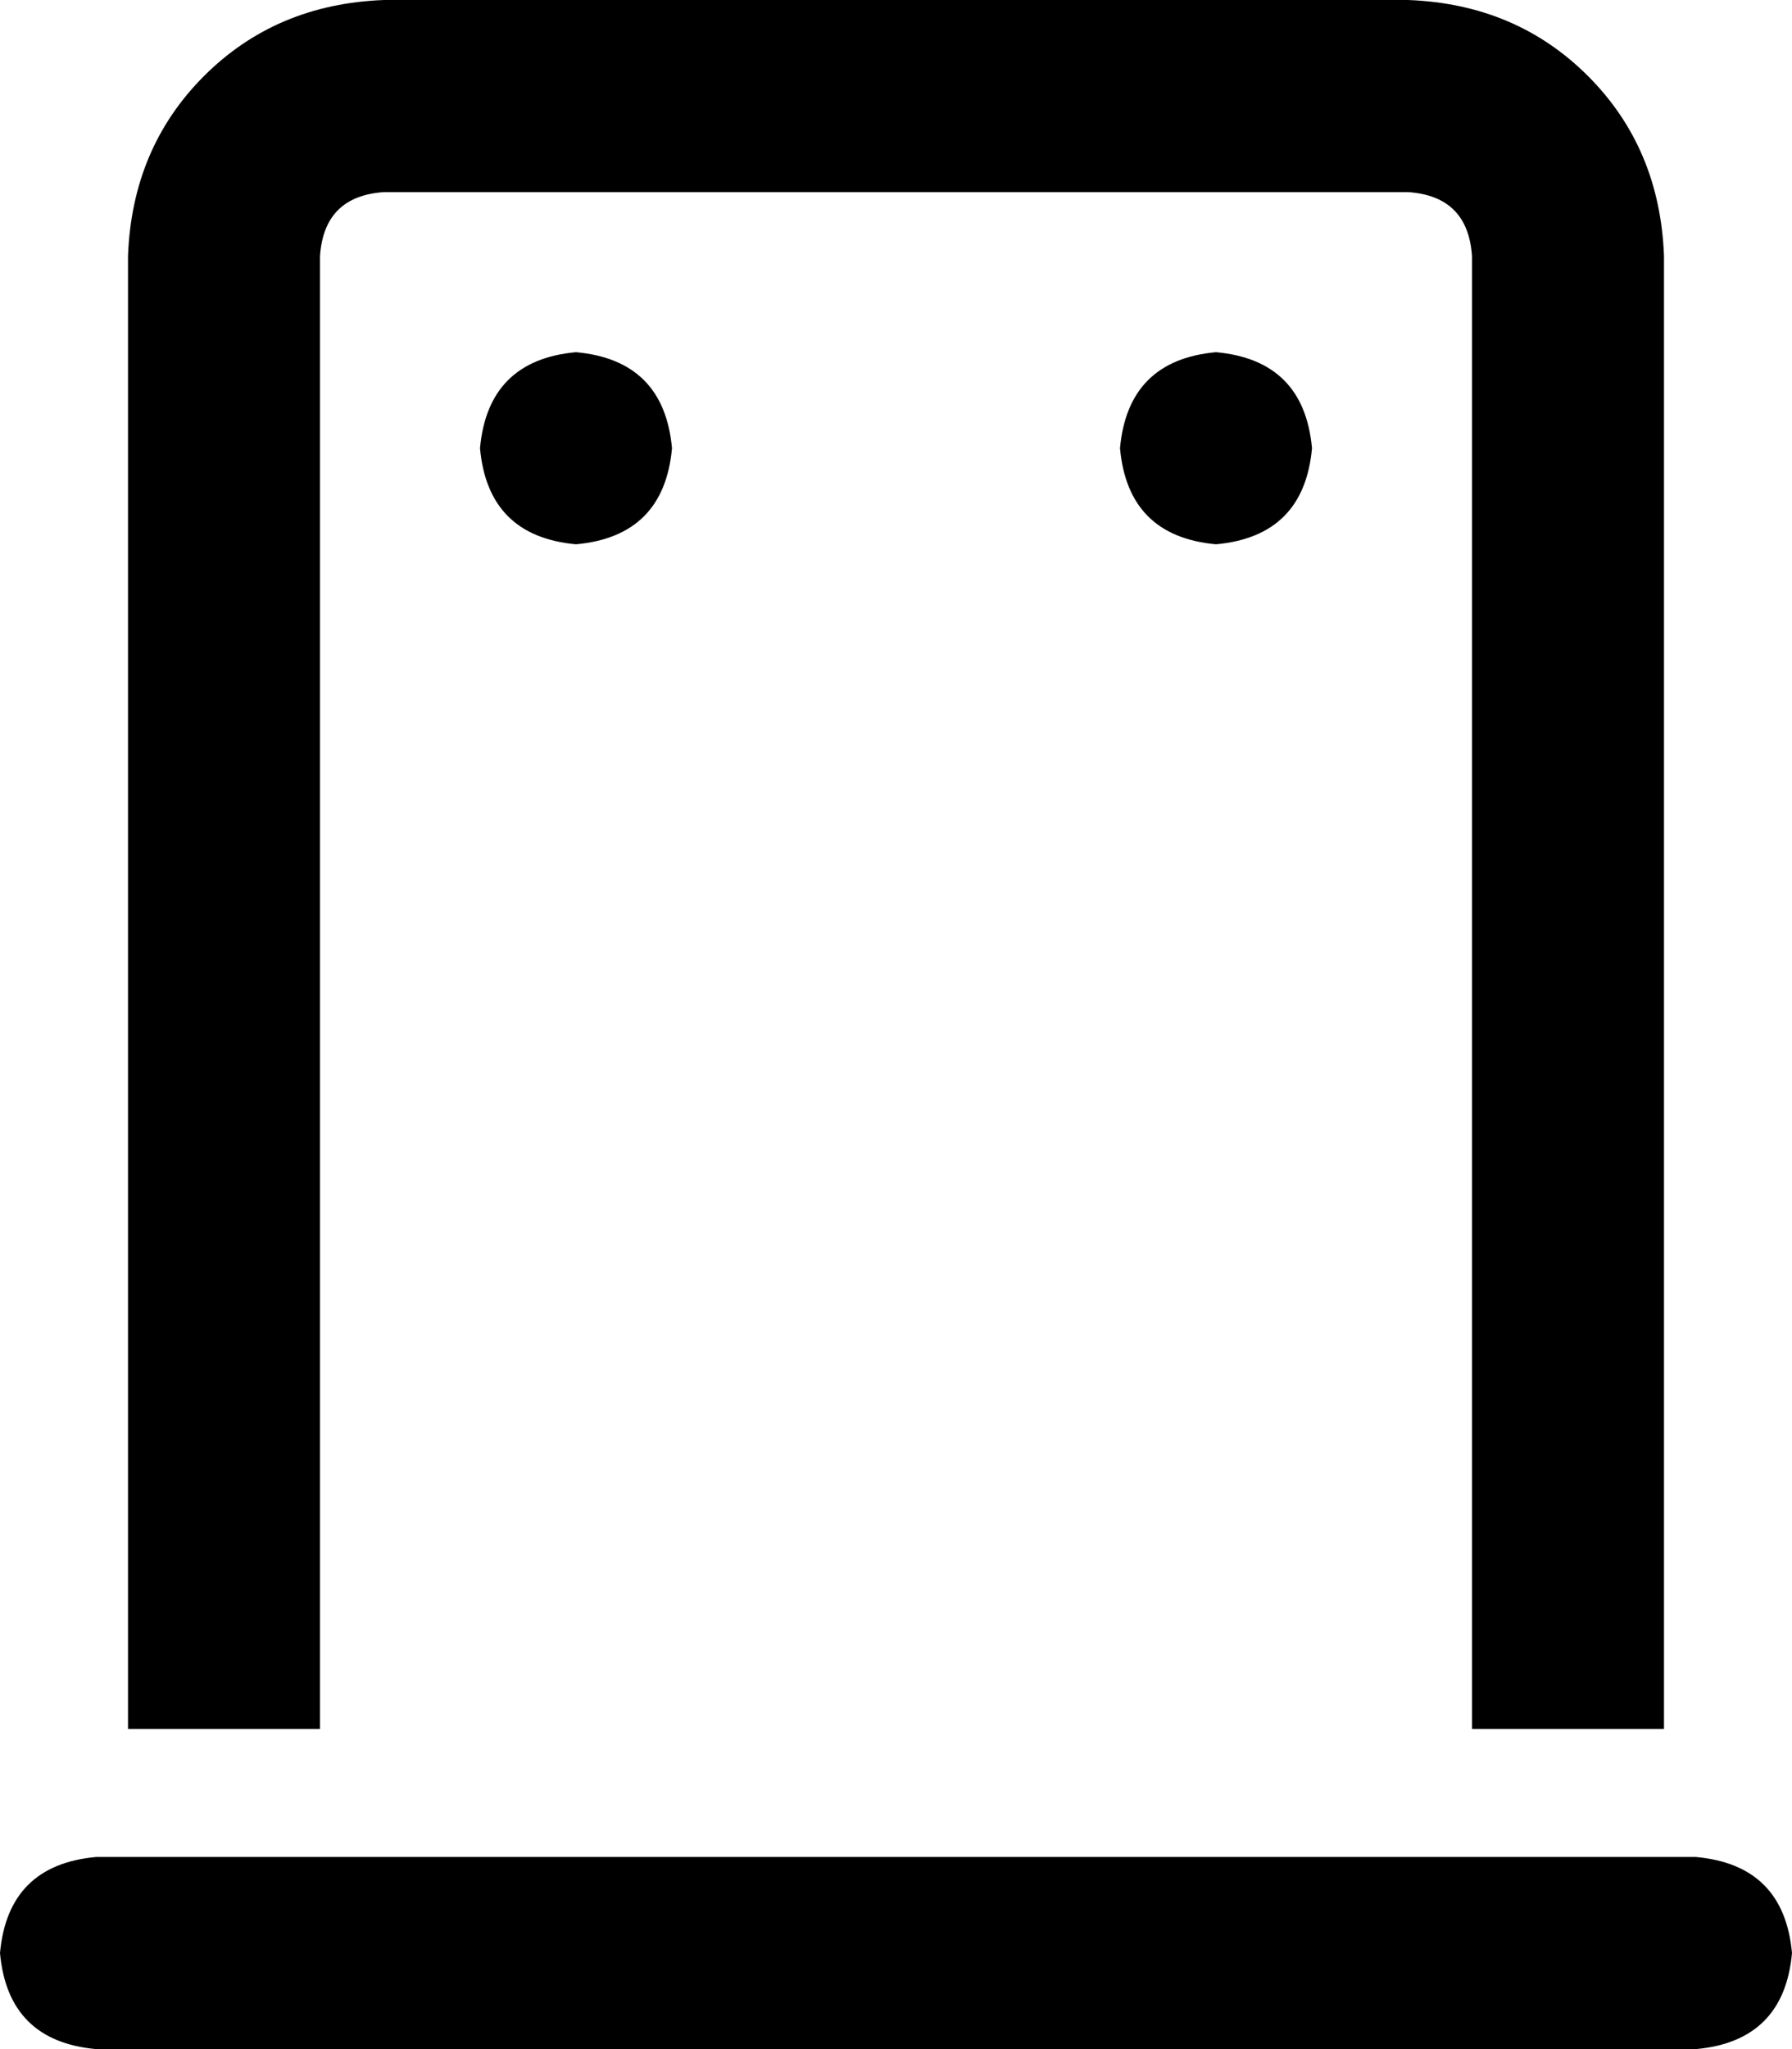 <svg xmlns="http://www.w3.org/2000/svg" viewBox="0 0 448 512">
  <path d="M 352 48 L 96 48 L 352 48 L 96 48 Q 81 49 80 64 L 80 432 L 80 432 L 32 432 L 32 432 L 32 64 L 32 64 Q 33 37 51 19 Q 69 1 96 0 L 352 0 L 352 0 Q 379 1 397 19 Q 415 37 416 64 L 416 432 L 416 432 L 368 432 L 368 432 L 368 64 L 368 64 Q 367 49 352 48 L 352 48 Z M 24 464 L 424 464 L 24 464 L 424 464 Q 446 466 448 488 Q 446 510 424 512 L 24 512 L 24 512 Q 2 510 0 488 Q 2 466 24 464 L 24 464 Z M 120 112 Q 122 90 144 88 Q 166 90 168 112 Q 166 134 144 136 Q 122 134 120 112 L 120 112 Z M 304 88 Q 326 90 328 112 Q 326 134 304 136 Q 282 134 280 112 Q 282 90 304 88 L 304 88 Z" />
</svg>